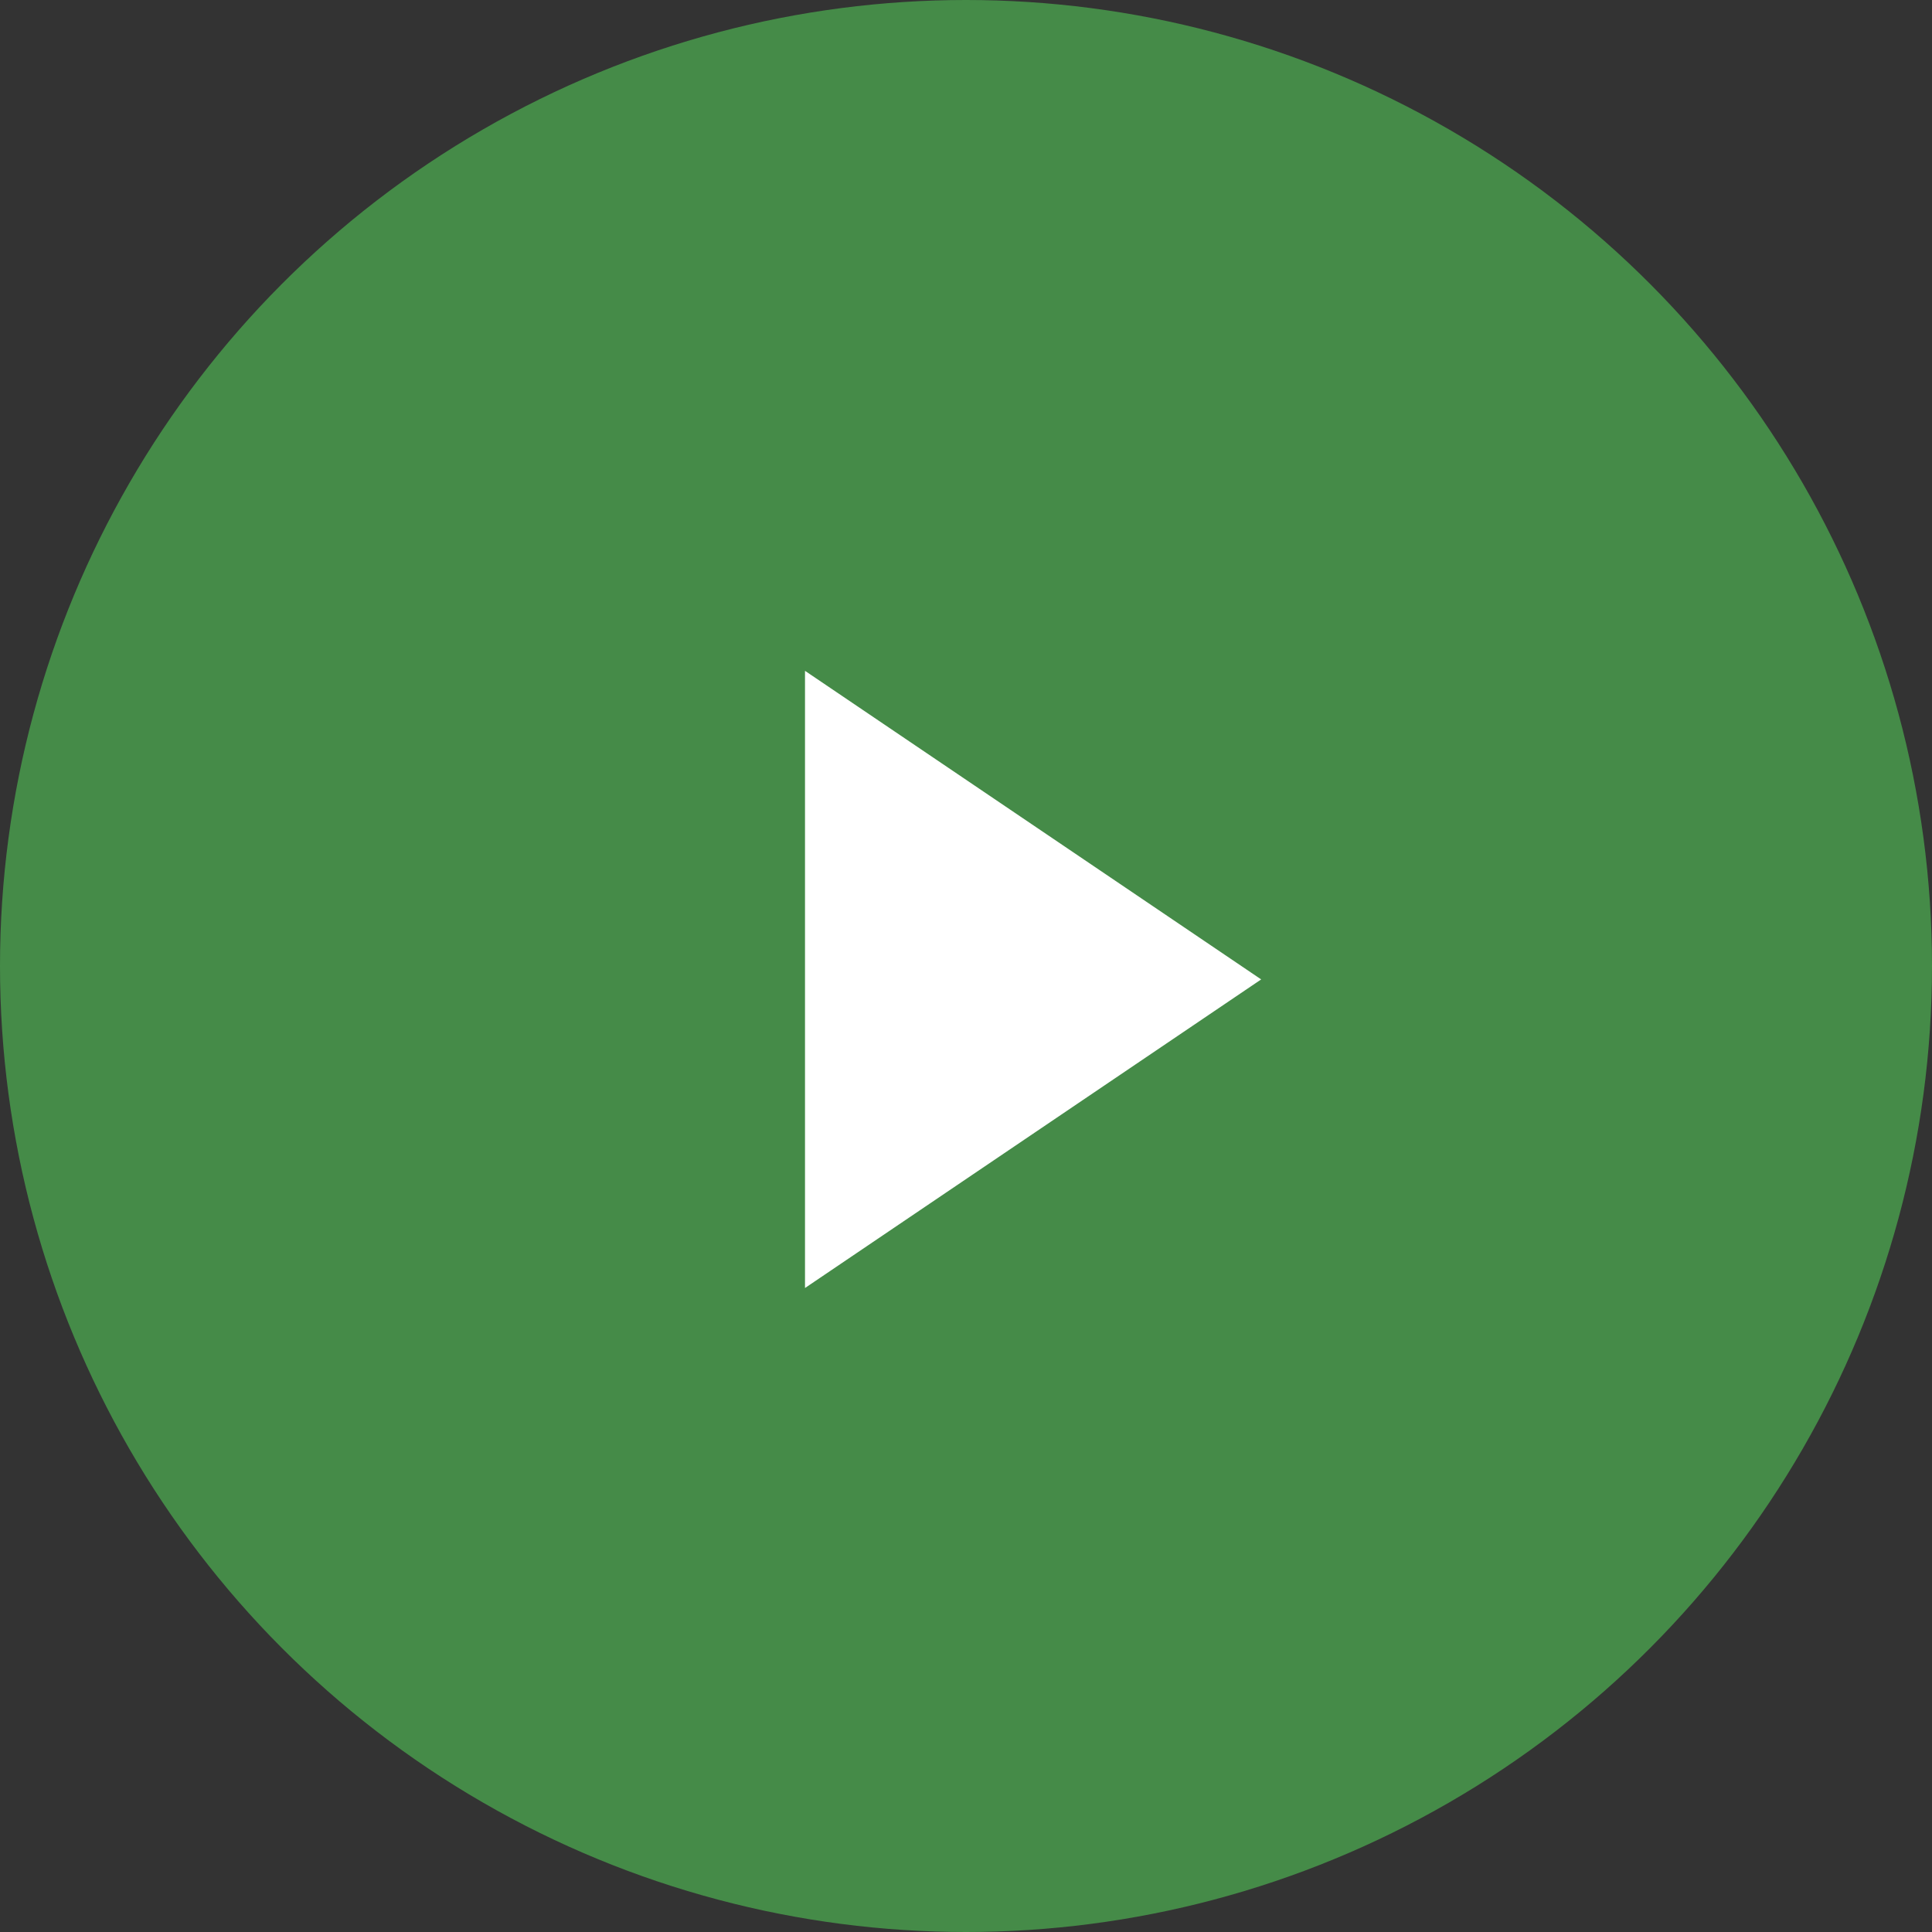 <svg xmlns="http://www.w3.org/2000/svg" width="72" height="72" viewBox="0 0 72 72">
  <rect x="0" y="0" width="72" height="72" fill="#333333" stroke="none"/>
  <g id="icon_play" transform="translate(-1434 -1511)">
    <circle id="타원_18" data-name="타원 18" cx="36" cy="36" r="36" transform="translate(1434 1511)" fill="#4caf50" opacity="0.71"/>
    <path id="다각형_2" data-name="다각형 2" d="M11.5,0,23,17H0Z" transform="translate(1481 1536) rotate(90)" fill="#fff"/>
  </g>
</svg>
